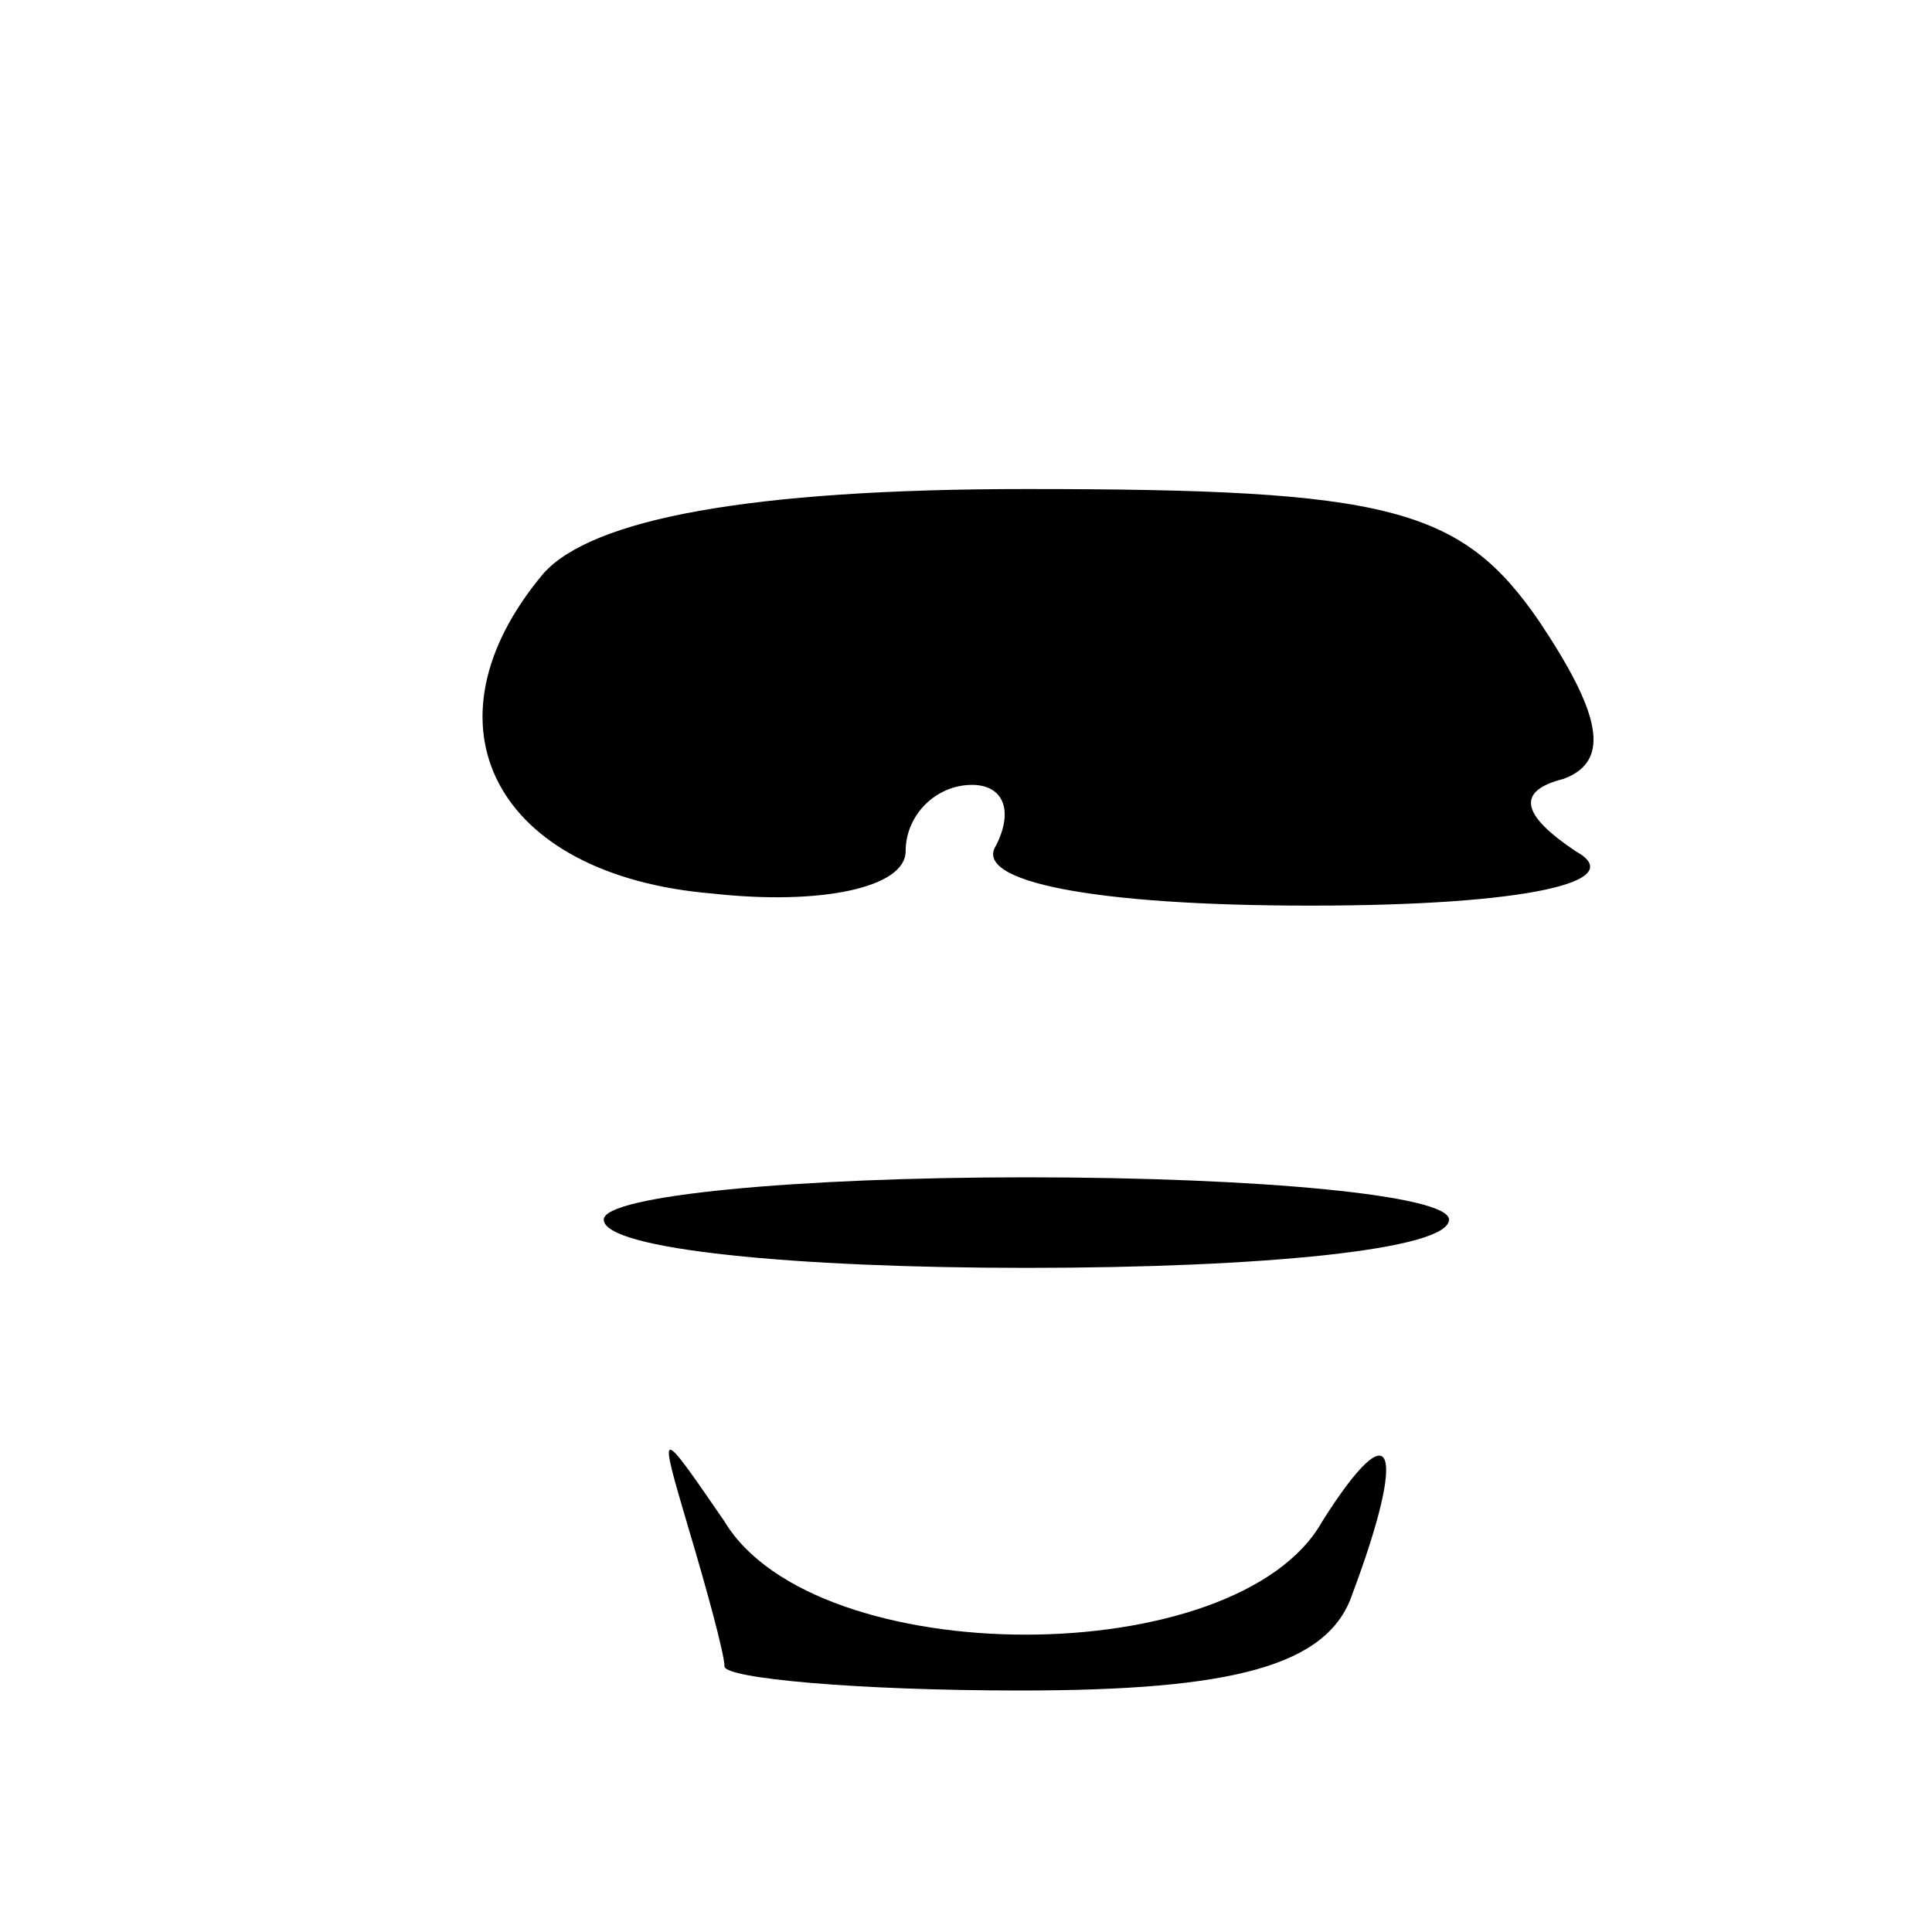 <?xml version="1.0" standalone="no"?>
<!DOCTYPE svg PUBLIC "-//W3C//DTD SVG 20010904//EN"
 "http://www.w3.org/TR/2001/REC-SVG-20010904/DTD/svg10.dtd">
<svg version="1.0" xmlns="http://www.w3.org/2000/svg"
 width="32pt" height="32pt" viewBox="0 0 32 32"
 preserveAspectRatio="xMidYMid meet">
<g transform="translate(0,32) scale(0.1,-0.1)"
fill="#000000" stroke="none">
<path fill="#000000" stroke="none" d="M90 225 c-21 -25 -8 -50 28 -53 18 -2
32 1 32 7 0 6 5 11 11 11 5 0 7 -4 4 -10 -4 -6 16 -10 52 -10 36 0 53 4 44 9
-9 6 -10 10 -2 12 8 3 6 11 -4 26 -13 19 -25 22 -85 22 -46 0 -72 -5 -80 -14z"/>
<path fill="#000000" stroke="none" d="M100 118 c0 -5 32 -8 70 -8 39 0 70 3
70 8 0 4 -31 7 -70 7 -38 0 -70 -3 -70 -7z"/>
<path fill="#000000" stroke="none" d="M114 67 c3 -10 6 -21 6 -23 0 -2 22 -4
49 -4 35 0 51 4 55 16 9 24 7 31 -5 12 -14 -25 -84 -25 -99 0 -11 16 -11 16
-6 -1z"/>
</g>
</svg>
